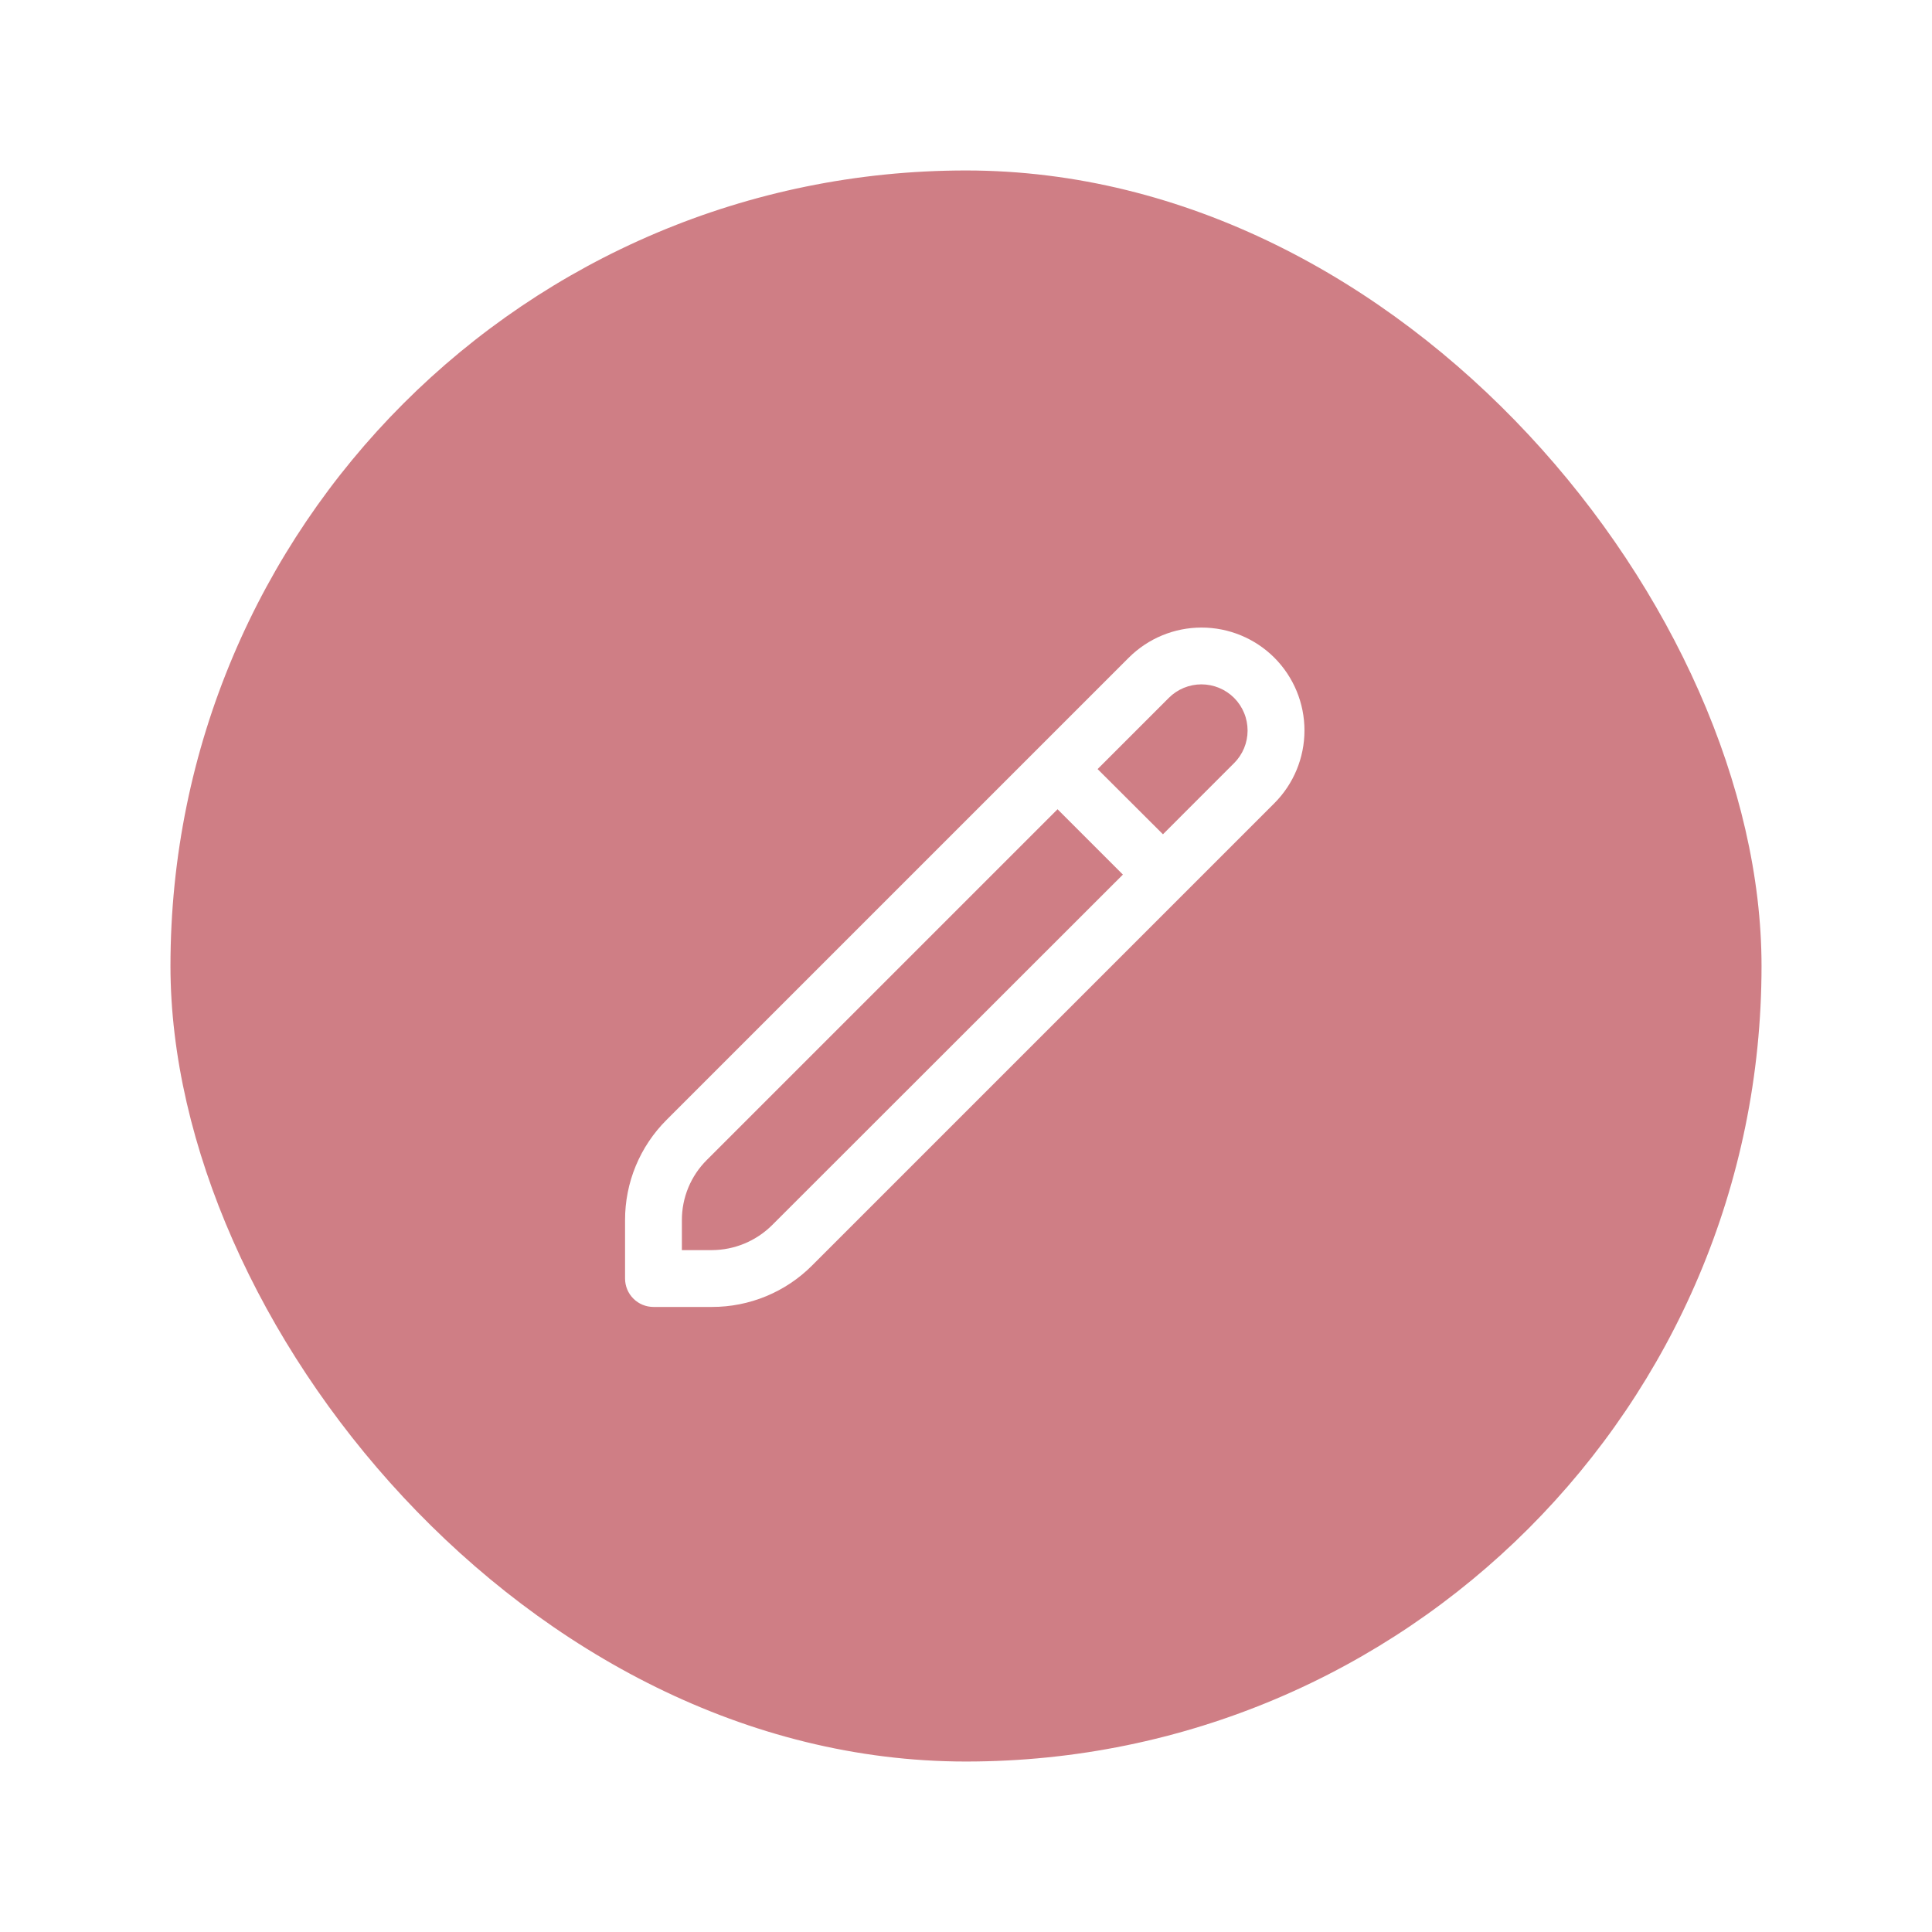<svg width="68" height="68" viewBox="0 0 68 68" fill="none" xmlns="http://www.w3.org/2000/svg">
<g filter="url(#filter0_d_243_3076)">
<g clip-path="url(#clip0_243_3076)">
<rect x="6" y="5" width="56" height="56" rx="28" fill="white"/>
<rect x="6" y="5" width="56" height="56" fill="#222222" fill-opacity="0.01"/>
<rect x="6" y="5" width="56" height="56" fill="#CF7E85"/>
<g clip-path="url(#clip1_243_3076)">
<path d="M44.853 22.148C44.173 21.469 43.252 21.088 42.291 21.088C41.33 21.088 40.409 21.469 39.729 22.148L23.465 38.412C22.999 38.875 22.63 39.426 22.378 40.033C22.127 40.639 21.998 41.29 22 41.947V44C22 44.265 22.105 44.52 22.293 44.707C22.48 44.895 22.735 45 23 45H25.053C25.71 45.002 26.36 44.873 26.967 44.622C27.574 44.371 28.125 44.002 28.588 43.536L44.853 27.271C45.532 26.591 45.913 25.67 45.913 24.709C45.913 23.749 45.532 22.828 44.853 22.148V22.148ZM27.174 42.122C26.61 42.682 25.848 42.998 25.053 43H24V41.947C23.999 41.553 24.076 41.163 24.227 40.798C24.378 40.434 24.599 40.104 24.879 39.826L37.222 27.483L39.522 29.783L27.174 42.122ZM43.438 25.857L40.932 28.364L38.632 26.069L41.139 23.562C41.29 23.411 41.469 23.292 41.666 23.21C41.864 23.129 42.075 23.087 42.288 23.087C42.502 23.088 42.713 23.13 42.91 23.212C43.107 23.294 43.286 23.413 43.437 23.564C43.587 23.715 43.707 23.895 43.788 24.092C43.87 24.289 43.911 24.5 43.911 24.714C43.911 24.927 43.869 25.138 43.787 25.335C43.705 25.532 43.585 25.711 43.434 25.862L43.438 25.857Z" fill="white"/>
</g>
</g>
</g>
<defs>
<filter id="filter0_d_243_3076" x="0" y="0" width="68" height="68" filterUnits="userSpaceOnUse" color-interpolation-filters="sRGB">
<feFlood flood-opacity="0" result="BackgroundImageFix"/>
<feColorMatrix in="SourceAlpha" type="matrix" values="0 0 0 0 0 0 0 0 0 0 0 0 0 0 0 0 0 0 127 0" result="hardAlpha"/>
<feOffset dy="1"/>
<feGaussianBlur stdDeviation="3"/>
<feColorMatrix type="matrix" values="0 0 0 0 0.267 0 0 0 0 0.267 0 0 0 0 0.267 0 0 0 0.2 0"/>
<feBlend mode="normal" in2="BackgroundImageFix" result="effect1_dropShadow_243_3076"/>
<feBlend mode="normal" in="SourceGraphic" in2="effect1_dropShadow_243_3076" result="shape"/>
</filter>
<clipPath id="clip0_243_3076">
<rect x="6" y="5" width="56" height="56" rx="28" fill="white"/>
</clipPath>
<clipPath id="clip1_243_3076">
<rect width="24" height="24" fill="white" transform="translate(22 21)"/>
</clipPath>
</defs>
</svg>
